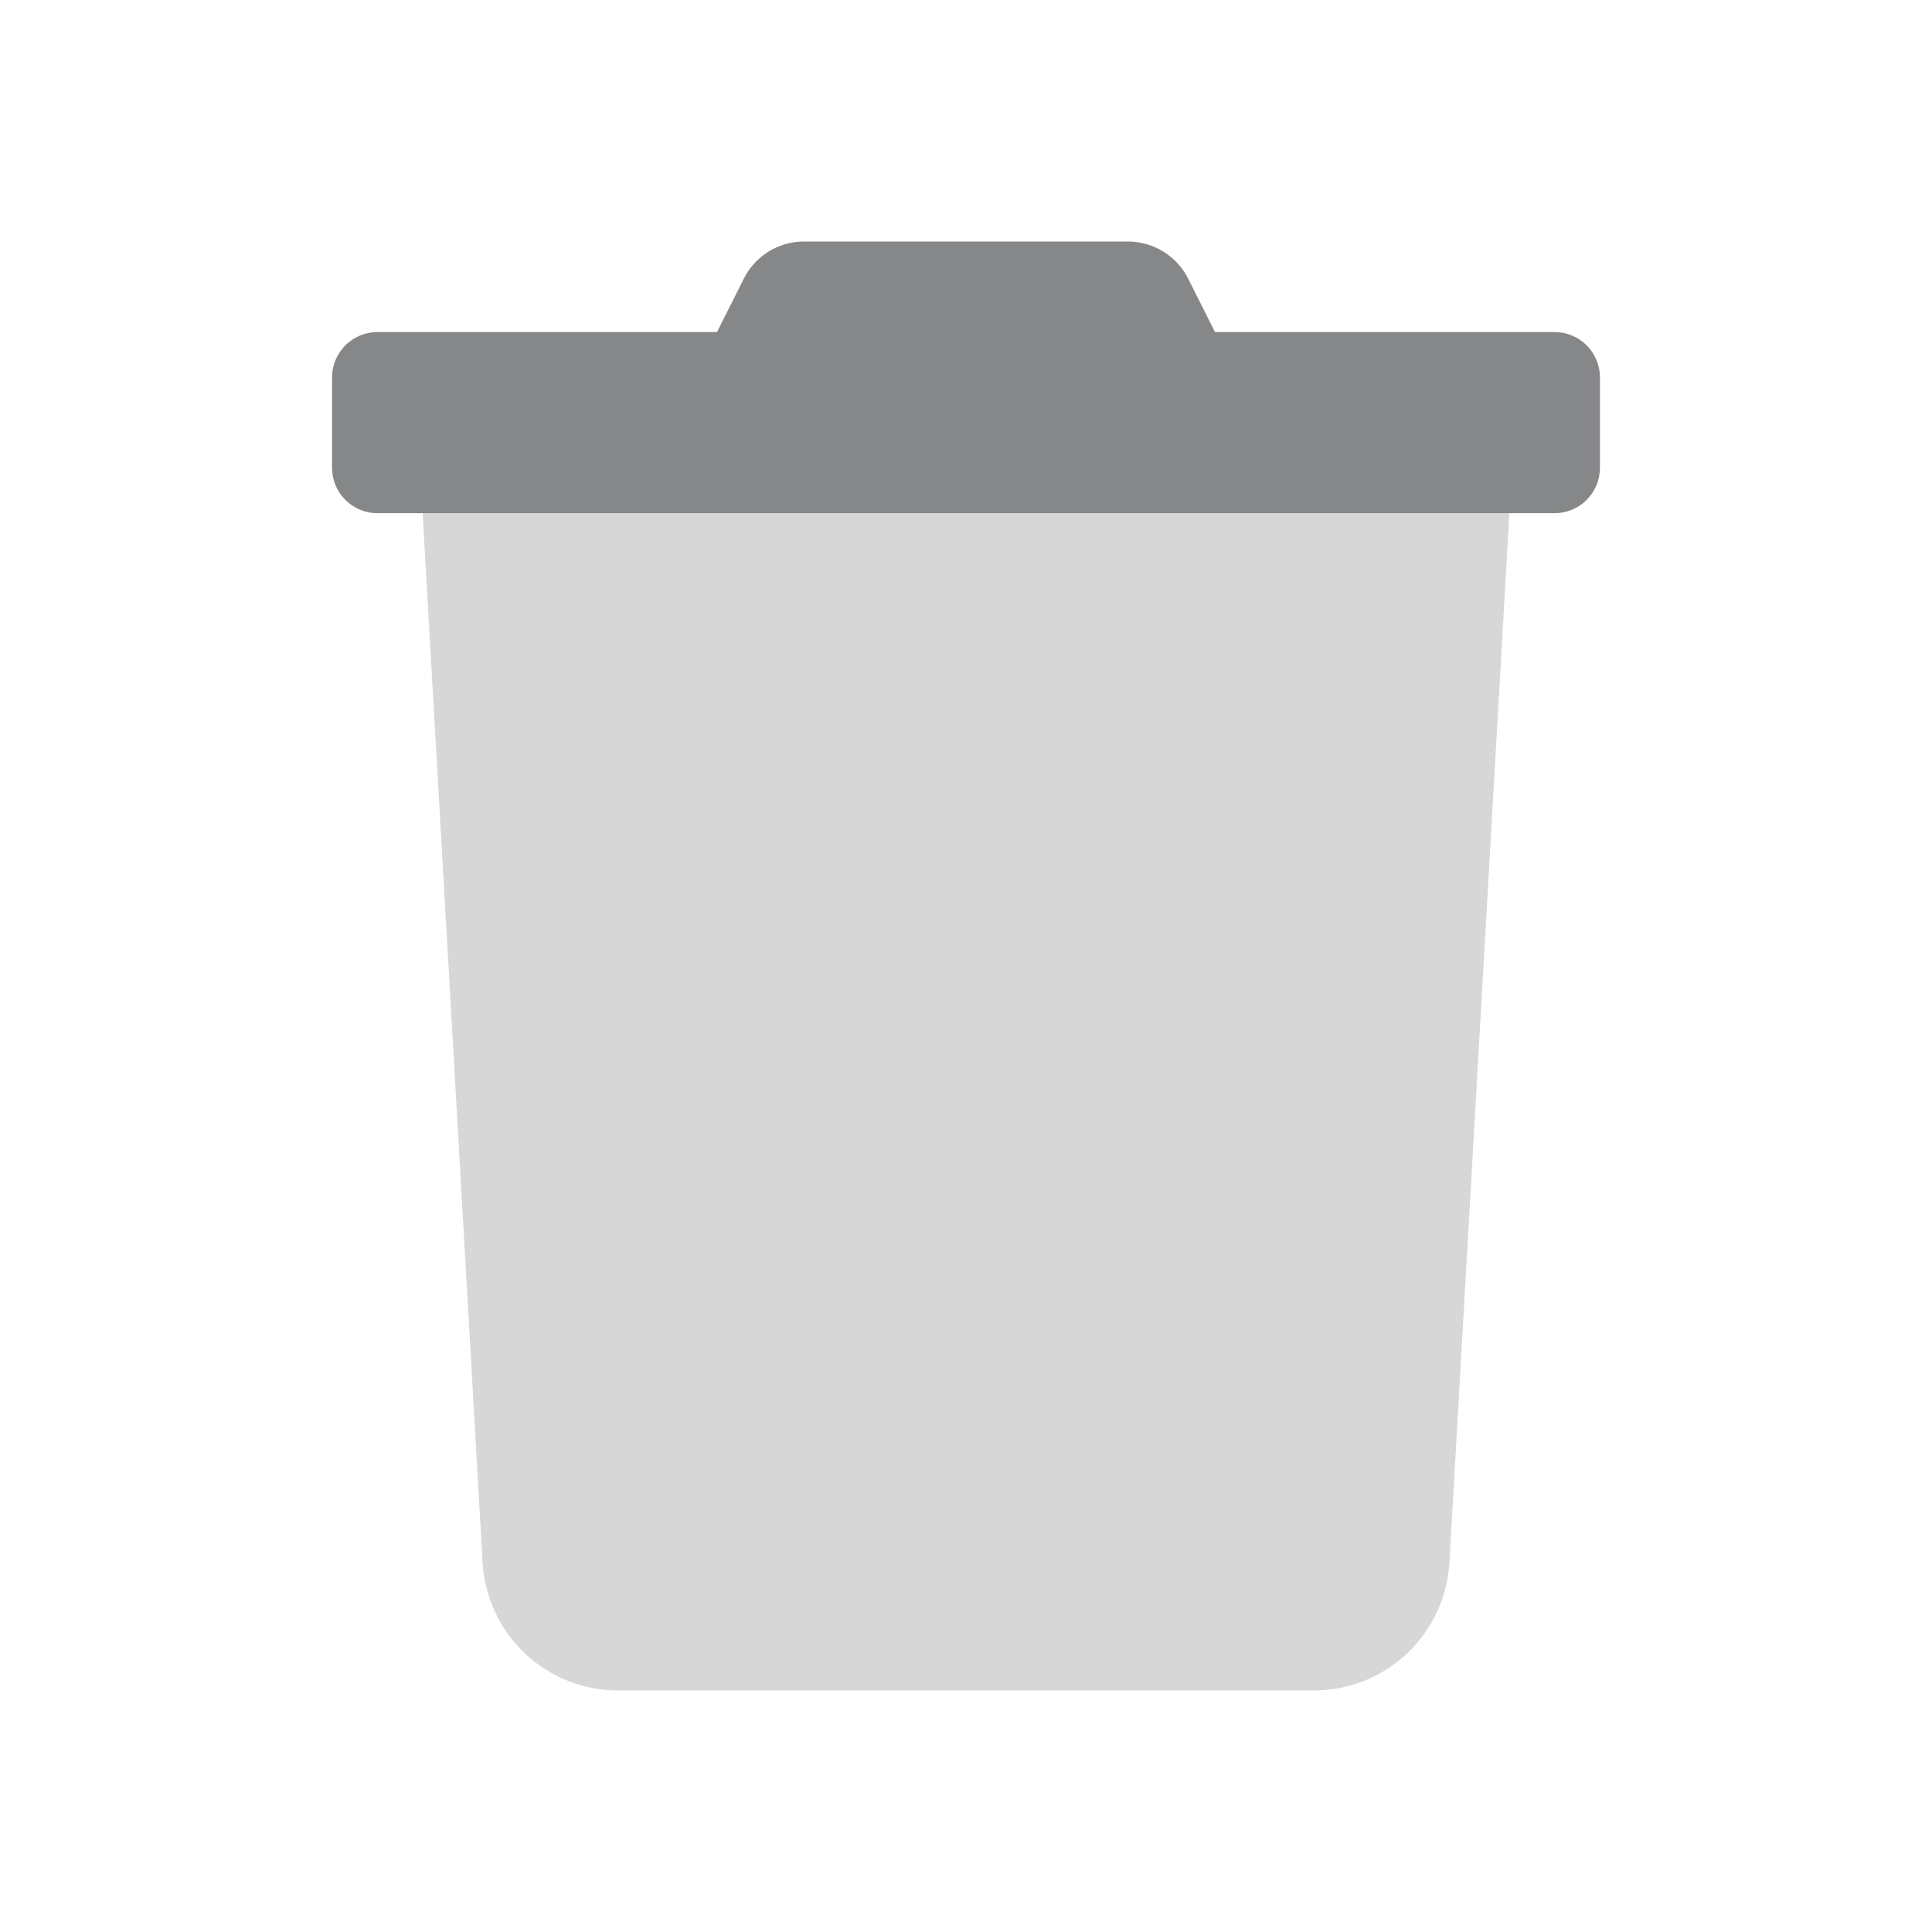<svg width="16" height="16" viewBox="0 0 16 16" fill="none" xmlns="http://www.w3.org/2000/svg">
<path opacity="0.4" d="M3.997 12.945L3.5 4.25H12.5L12.003 12.945C11.985 13.231 11.859 13.499 11.651 13.695C11.442 13.891 11.167 14 10.88 14H5.12C4.833 14 4.558 13.891 4.349 13.695C4.141 13.499 4.015 13.231 3.997 12.945Z" fill="#9B9C9E"/>
<path d="M2.75 3.875V3.125C2.75 3.026 2.79 2.93 2.86 2.86C2.93 2.79 3.026 2.75 3.125 2.75H5.938L6.158 2.312C6.204 2.218 6.275 2.139 6.364 2.084C6.452 2.029 6.555 2 6.659 2H9.338C9.443 2 9.546 2.029 9.635 2.084C9.724 2.139 9.796 2.218 9.842 2.312L10.062 2.75H12.875C12.975 2.75 13.07 2.79 13.14 2.86C13.21 2.93 13.25 3.026 13.25 3.125V3.875C13.25 3.974 13.21 4.07 13.14 4.14C13.07 4.21 12.975 4.25 12.875 4.25H3.125C3.026 4.25 2.93 4.21 2.86 4.14C2.79 4.07 2.75 3.974 2.75 3.875Z" fill="#868788"/>
</svg>
